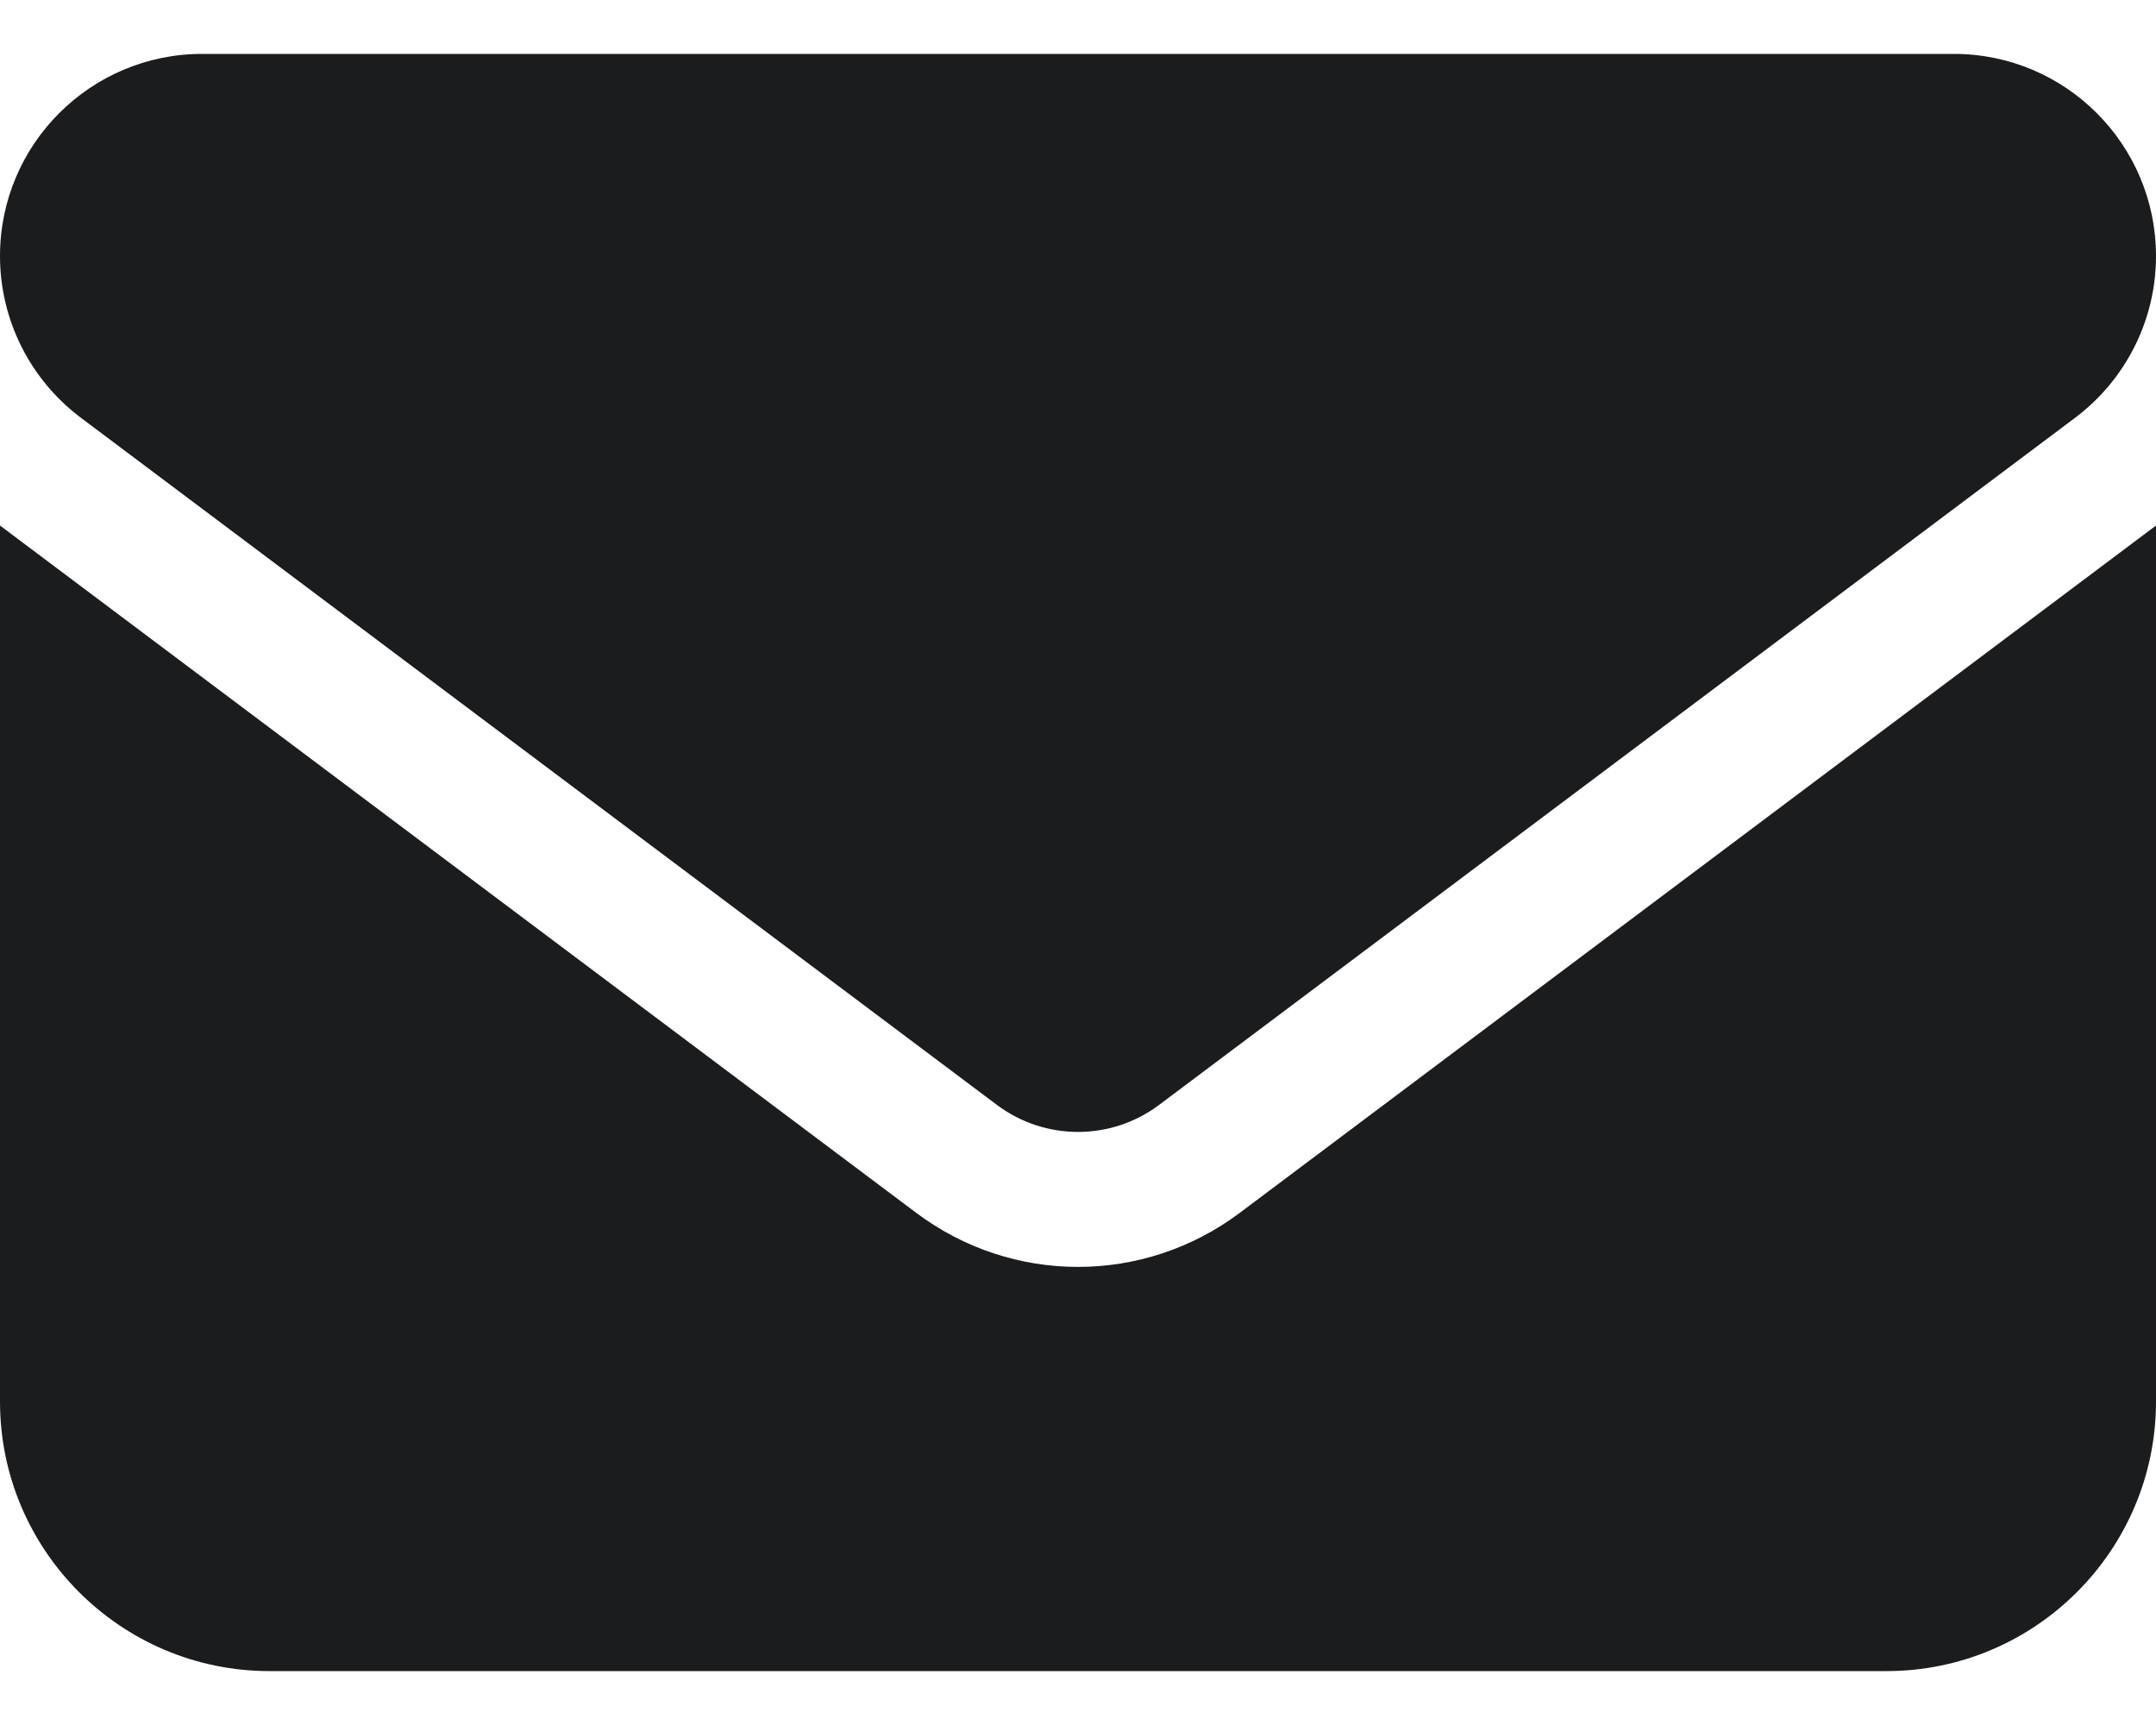 <svg width="30" height="24" viewBox="0 0 30 24" fill="none" xmlns="http://www.w3.org/2000/svg">
<path d="M2.812 0.75C1.26 0.75 0 2.01 0 3.562C0 4.447 0.416 5.279 1.125 5.812L13.875 15.375C14.543 15.873 15.457 15.873 16.125 15.375L28.875 5.812C29.584 5.279 30 4.447 30 3.562C30 2.01 28.74 0.75 27.188 0.75H2.812ZM0 7.312V19.5C0 21.568 1.682 23.25 3.75 23.25H26.25C28.318 23.25 30 21.568 30 19.5V7.312L17.25 16.875C15.914 17.877 14.086 17.877 12.75 16.875L0 7.312Z" fill="#1A1C1E"/>
</svg>
